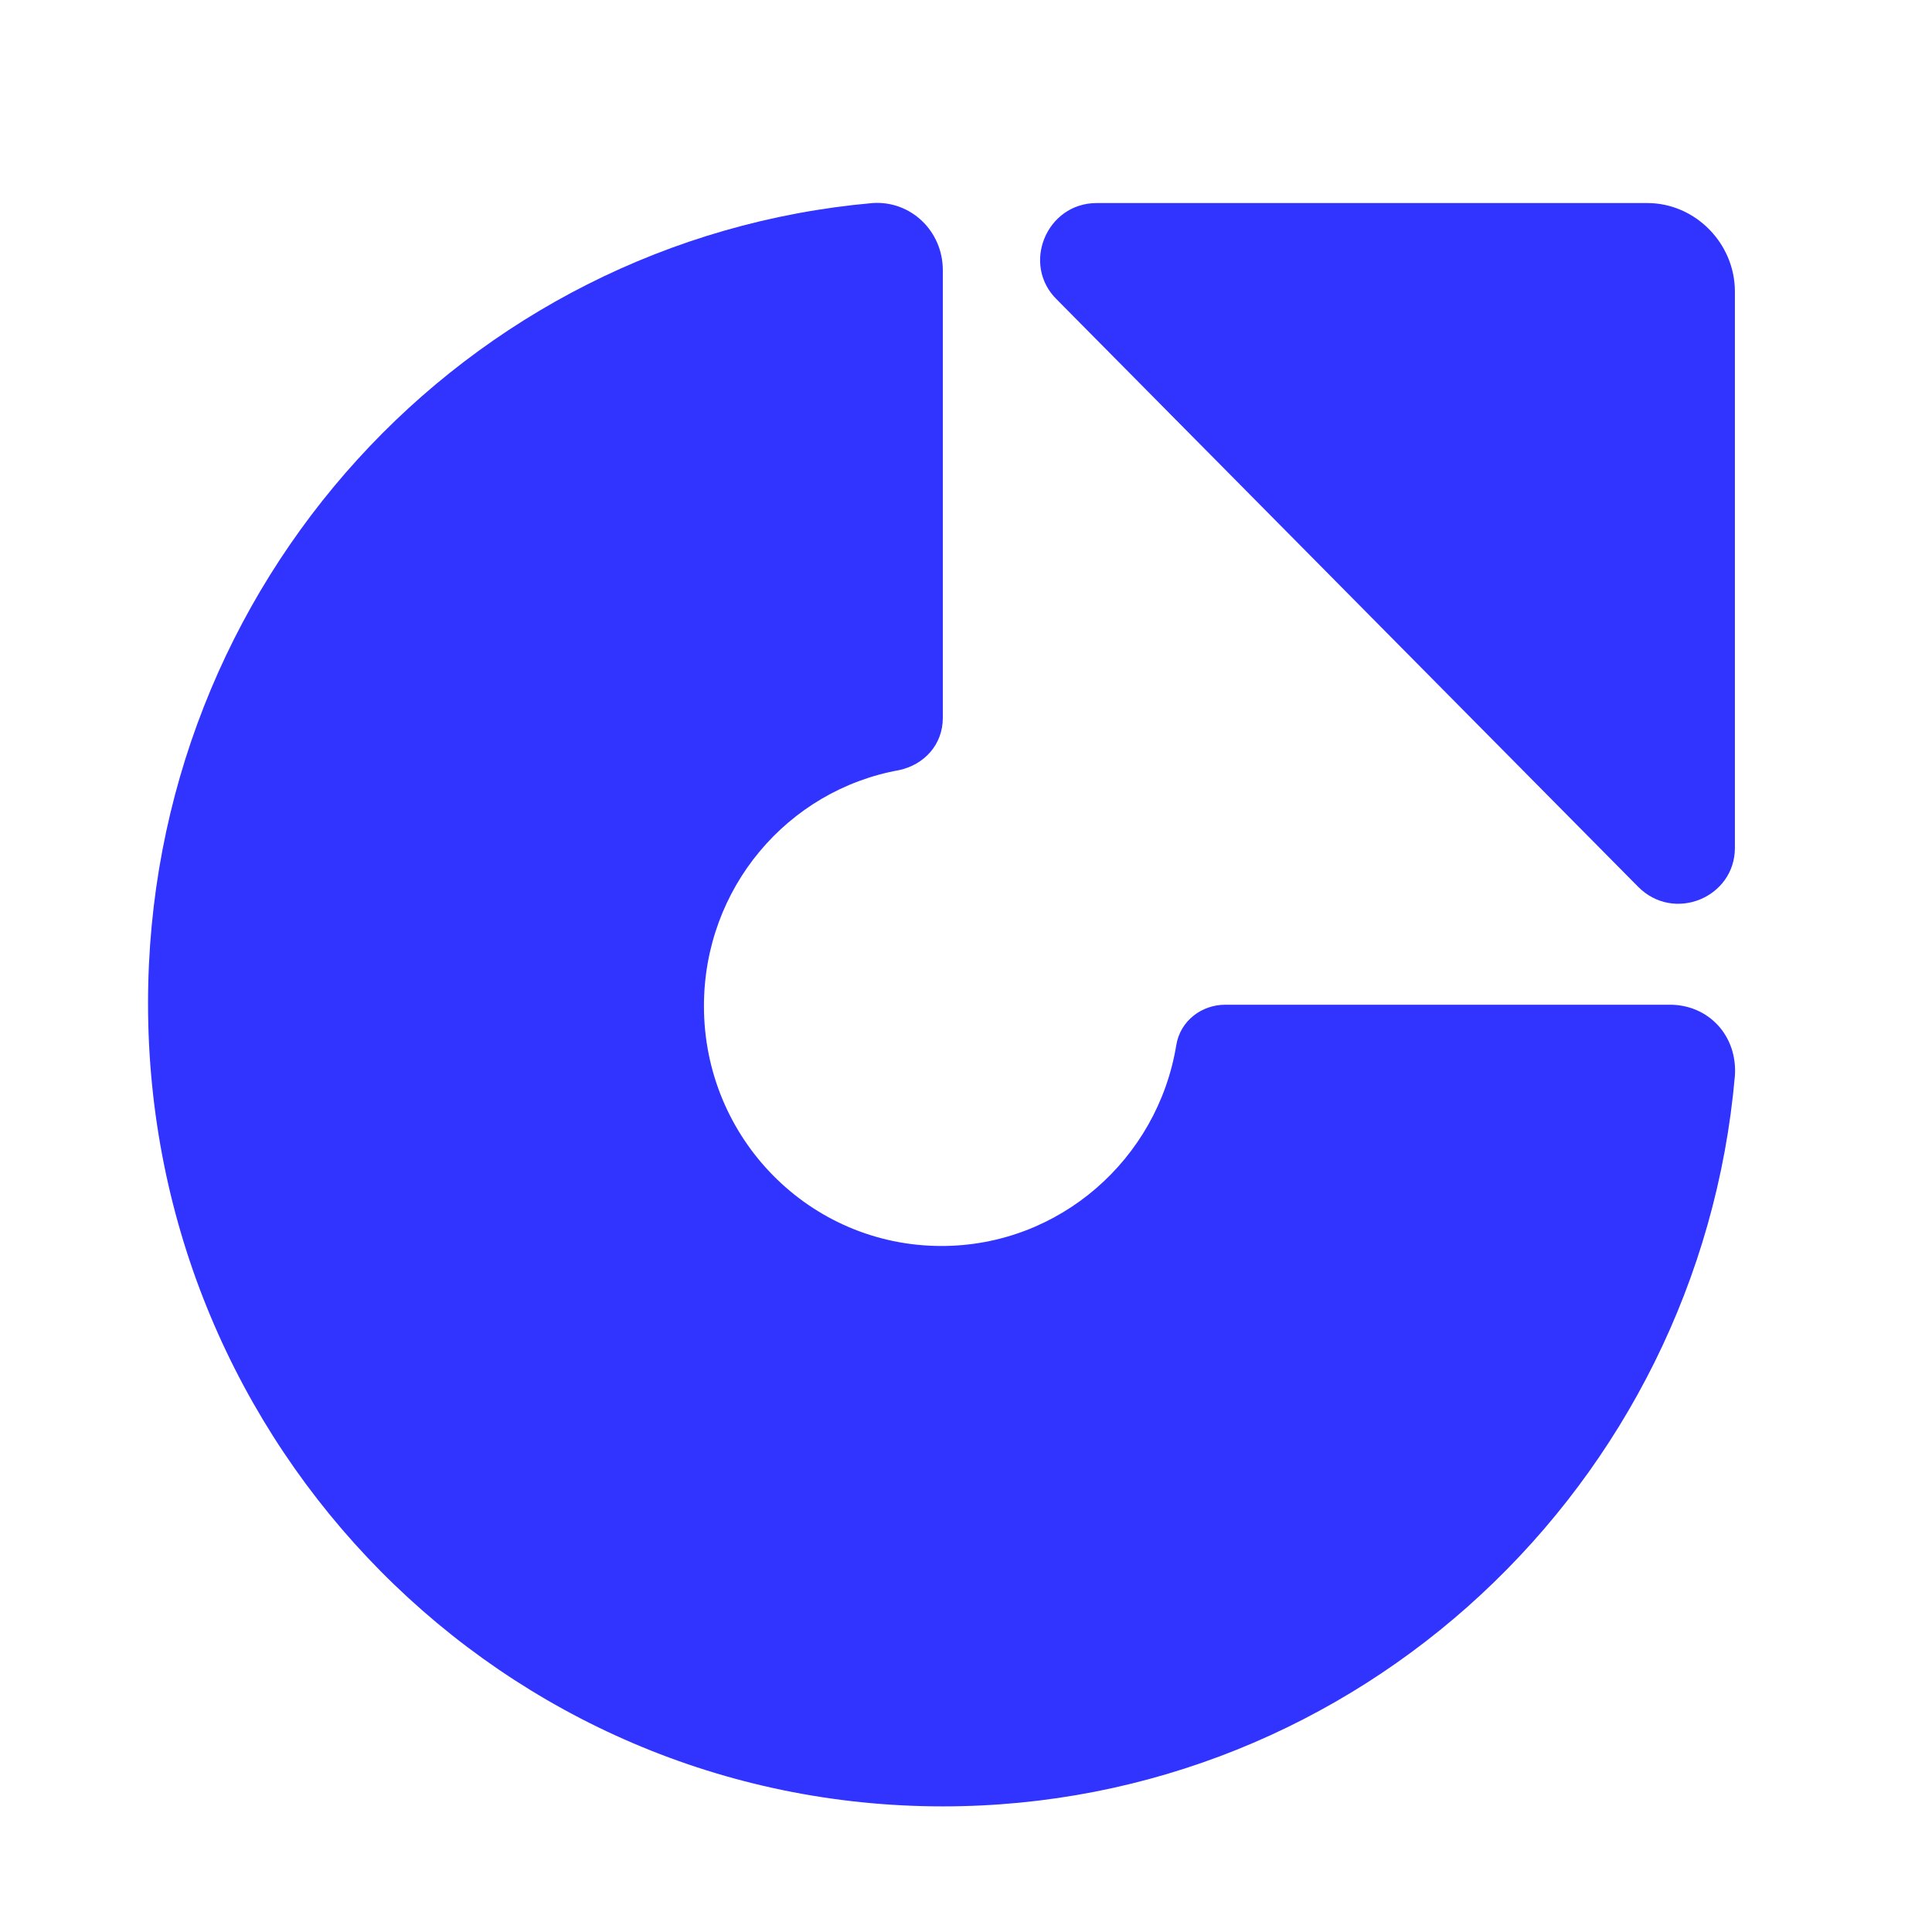 <?xml version="1.0" standalone="no"?><!-- Generator: Gravit.io --><svg xmlns="http://www.w3.org/2000/svg" xmlns:xlink="http://www.w3.org/1999/xlink" style="isolation:isolate" viewBox="0 0 50 50" width="50" height="50"><defs><clipPath id="_clipPath_j7azc92i1wuaMUziBVmIUPfWU7hsUcQy"><rect width="50" height="50"/></clipPath></defs><g clip-path="url(#_clipPath_j7azc92i1wuaMUziBVmIUPfWU7hsUcQy)"><rect width="50" height="50" style="fill:rgb(0,0,0)" fill-opacity="0"/><clipPath id="_clipPath_EtU91T4htowQQw4PFCKUYc41TqeUYs1P"><rect x="2" y="4.032" width="227" height="43.935" transform="matrix(1,0,0,1,0,0)" fill="rgb(255,255,255)"/></clipPath><g clip-path="url(#_clipPath_EtU91T4htowQQw4PFCKUYc41TqeUYs1P)"><g><rect x="2" y="4.032" width="227" height="43.935" transform="matrix(1,0,0,1,0,0)" fill="none"/><g><path d=" M 43.217 26.002 L 31.713 26.002 C 31.096 26.002 30.547 26.419 30.443 27.043 C 29.963 29.993 27.422 32.246 24.365 32.246 C 20.965 32.246 18.218 29.471 18.218 26.037 C 18.218 22.983 20.382 20.451 23.267 19.931 C 23.918 19.792 24.4 19.272 24.4 18.579 L 24.4 6.991 C 24.4 5.984 23.576 5.187 22.58 5.255 C 12.037 6.192 3.831 15.109 3.831 25.967 C 3.831 37.451 13.033 46.749 24.4 46.749 C 35.147 46.749 43.973 38.423 44.899 27.842 C 44.969 26.8 44.213 26.002 43.217 26.002 Z " fill="rgb(49,51,255)"/><path d=" M 44.899 21.943 L 44.899 7.545 C 44.899 6.297 43.871 5.255 42.633 5.255 L 28.383 5.255 C 27.078 5.255 26.426 6.851 27.353 7.754 L 42.393 22.948 C 43.319 23.886 44.899 23.227 44.899 21.943 Z " fill="rgb(49,51,255)"/></g></g></g></g></svg>